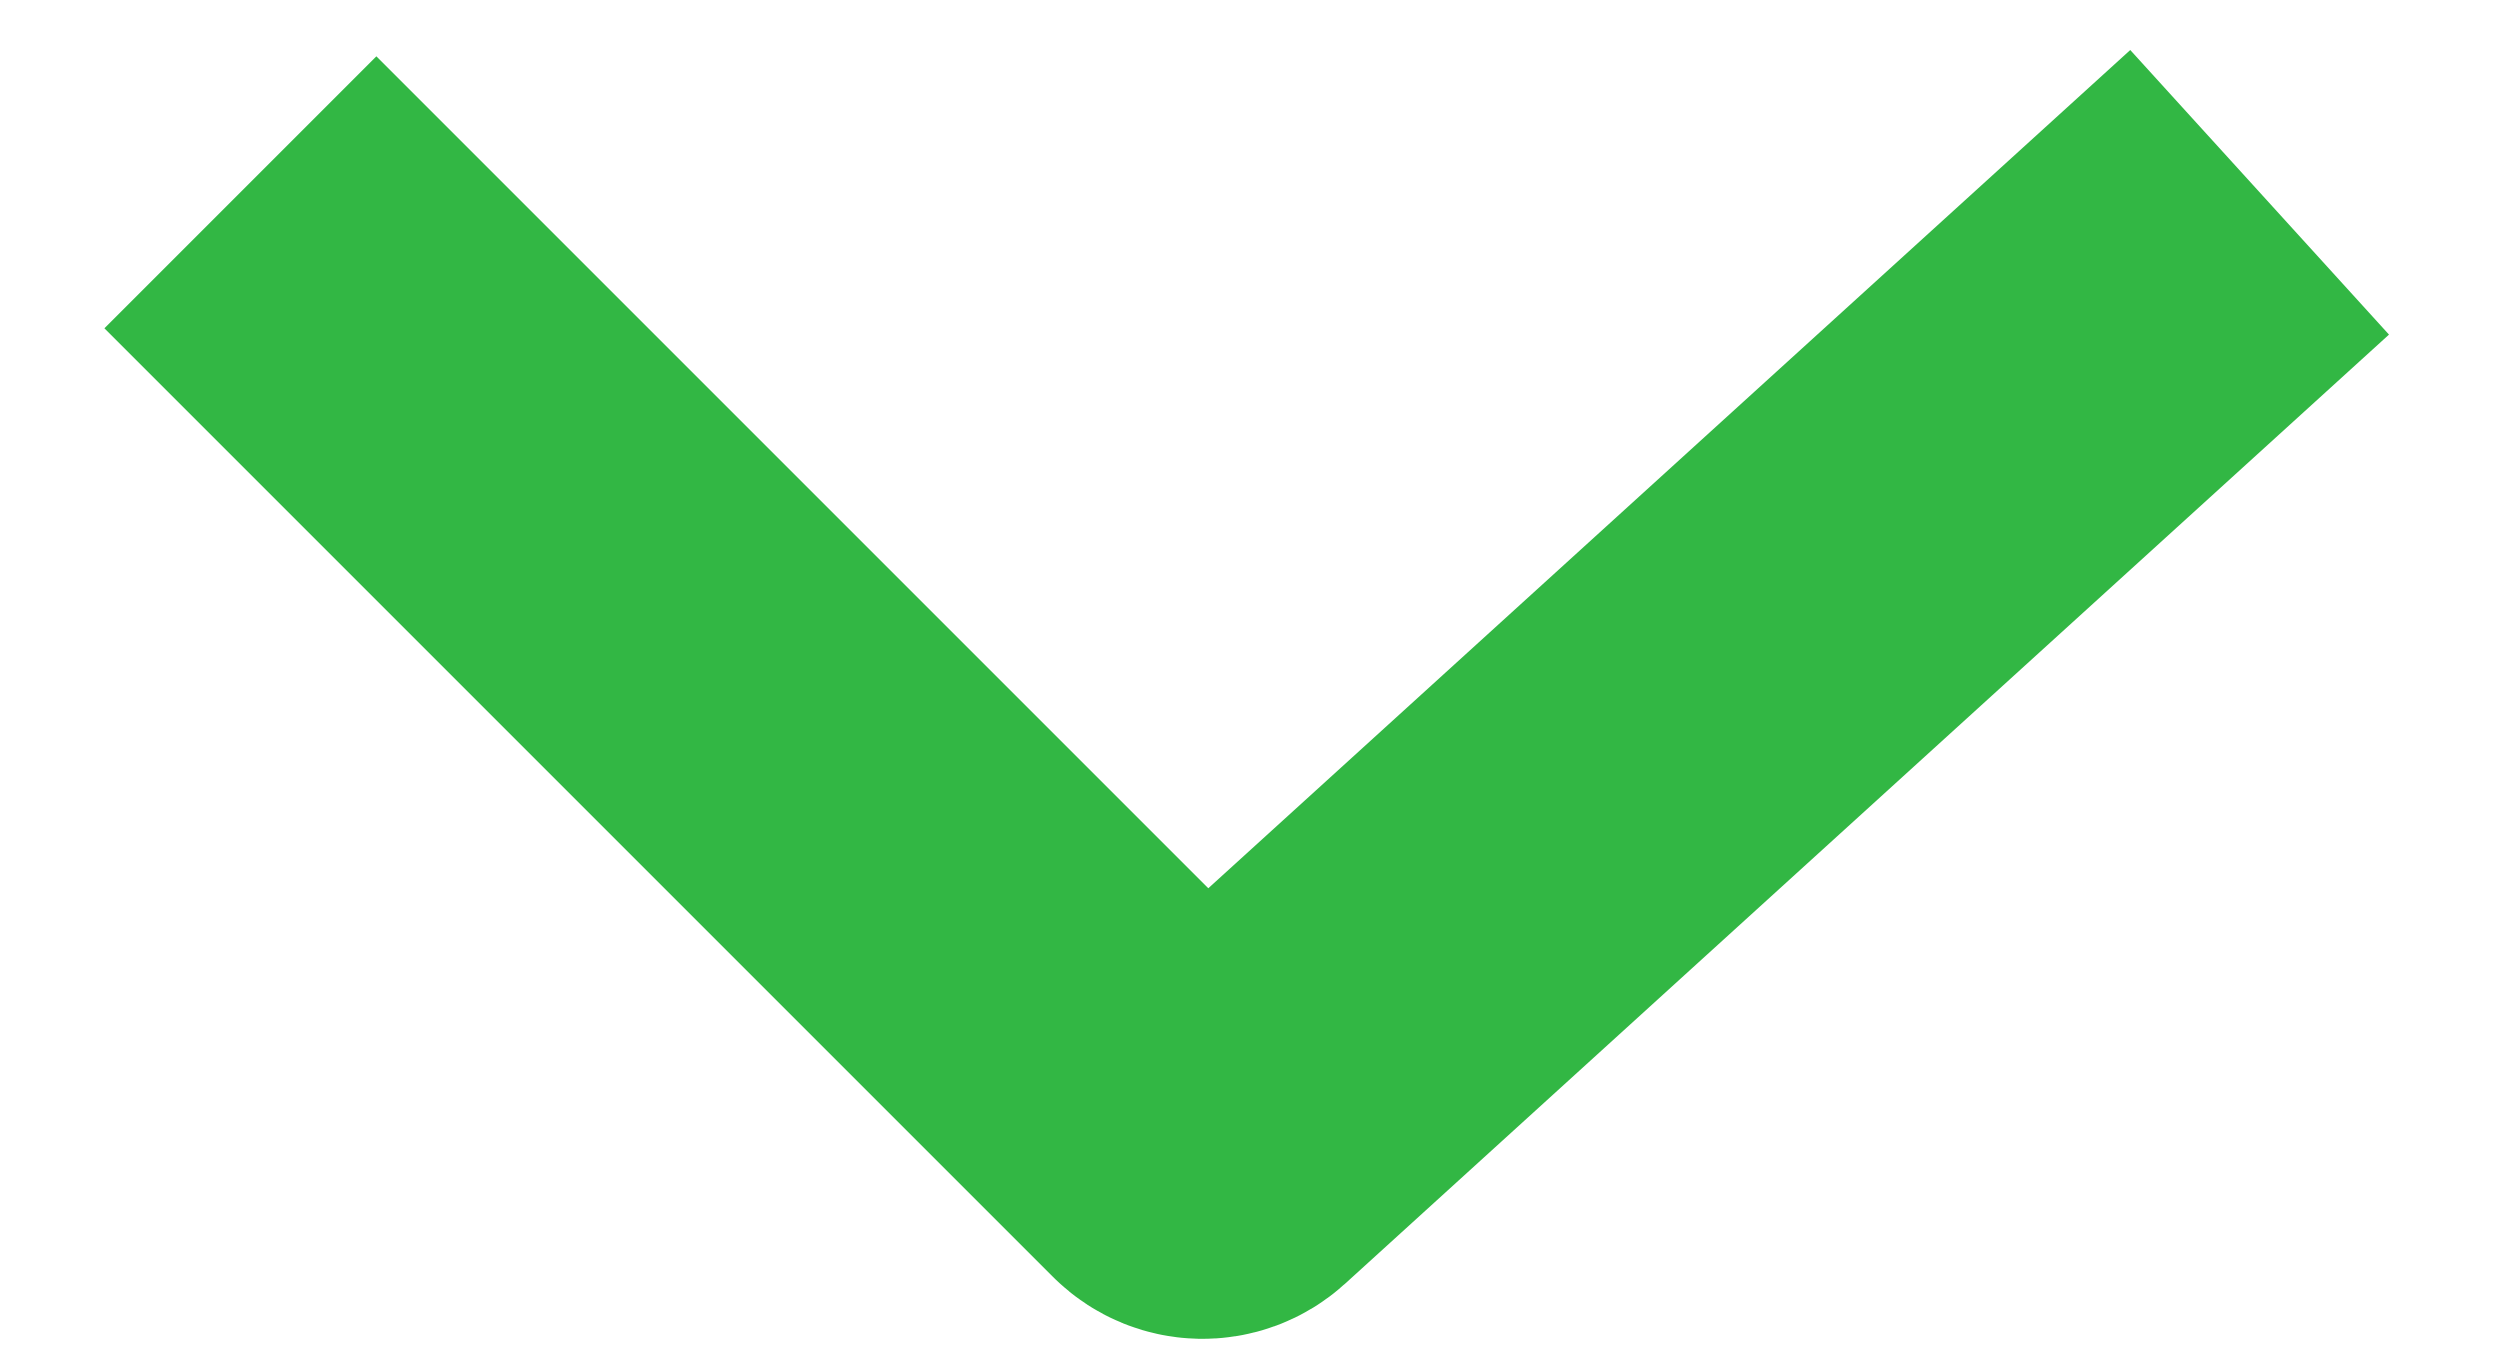 <svg width="13" height="7" viewBox="0 0 13 7" fill="none" xmlns="http://www.w3.org/2000/svg">
<path d="M1.25 1L6.183 5.933C6.22 5.97 6.281 5.972 6.321 5.936L11.75 1" stroke="#32B744" stroke-width="2"/>
</svg>
